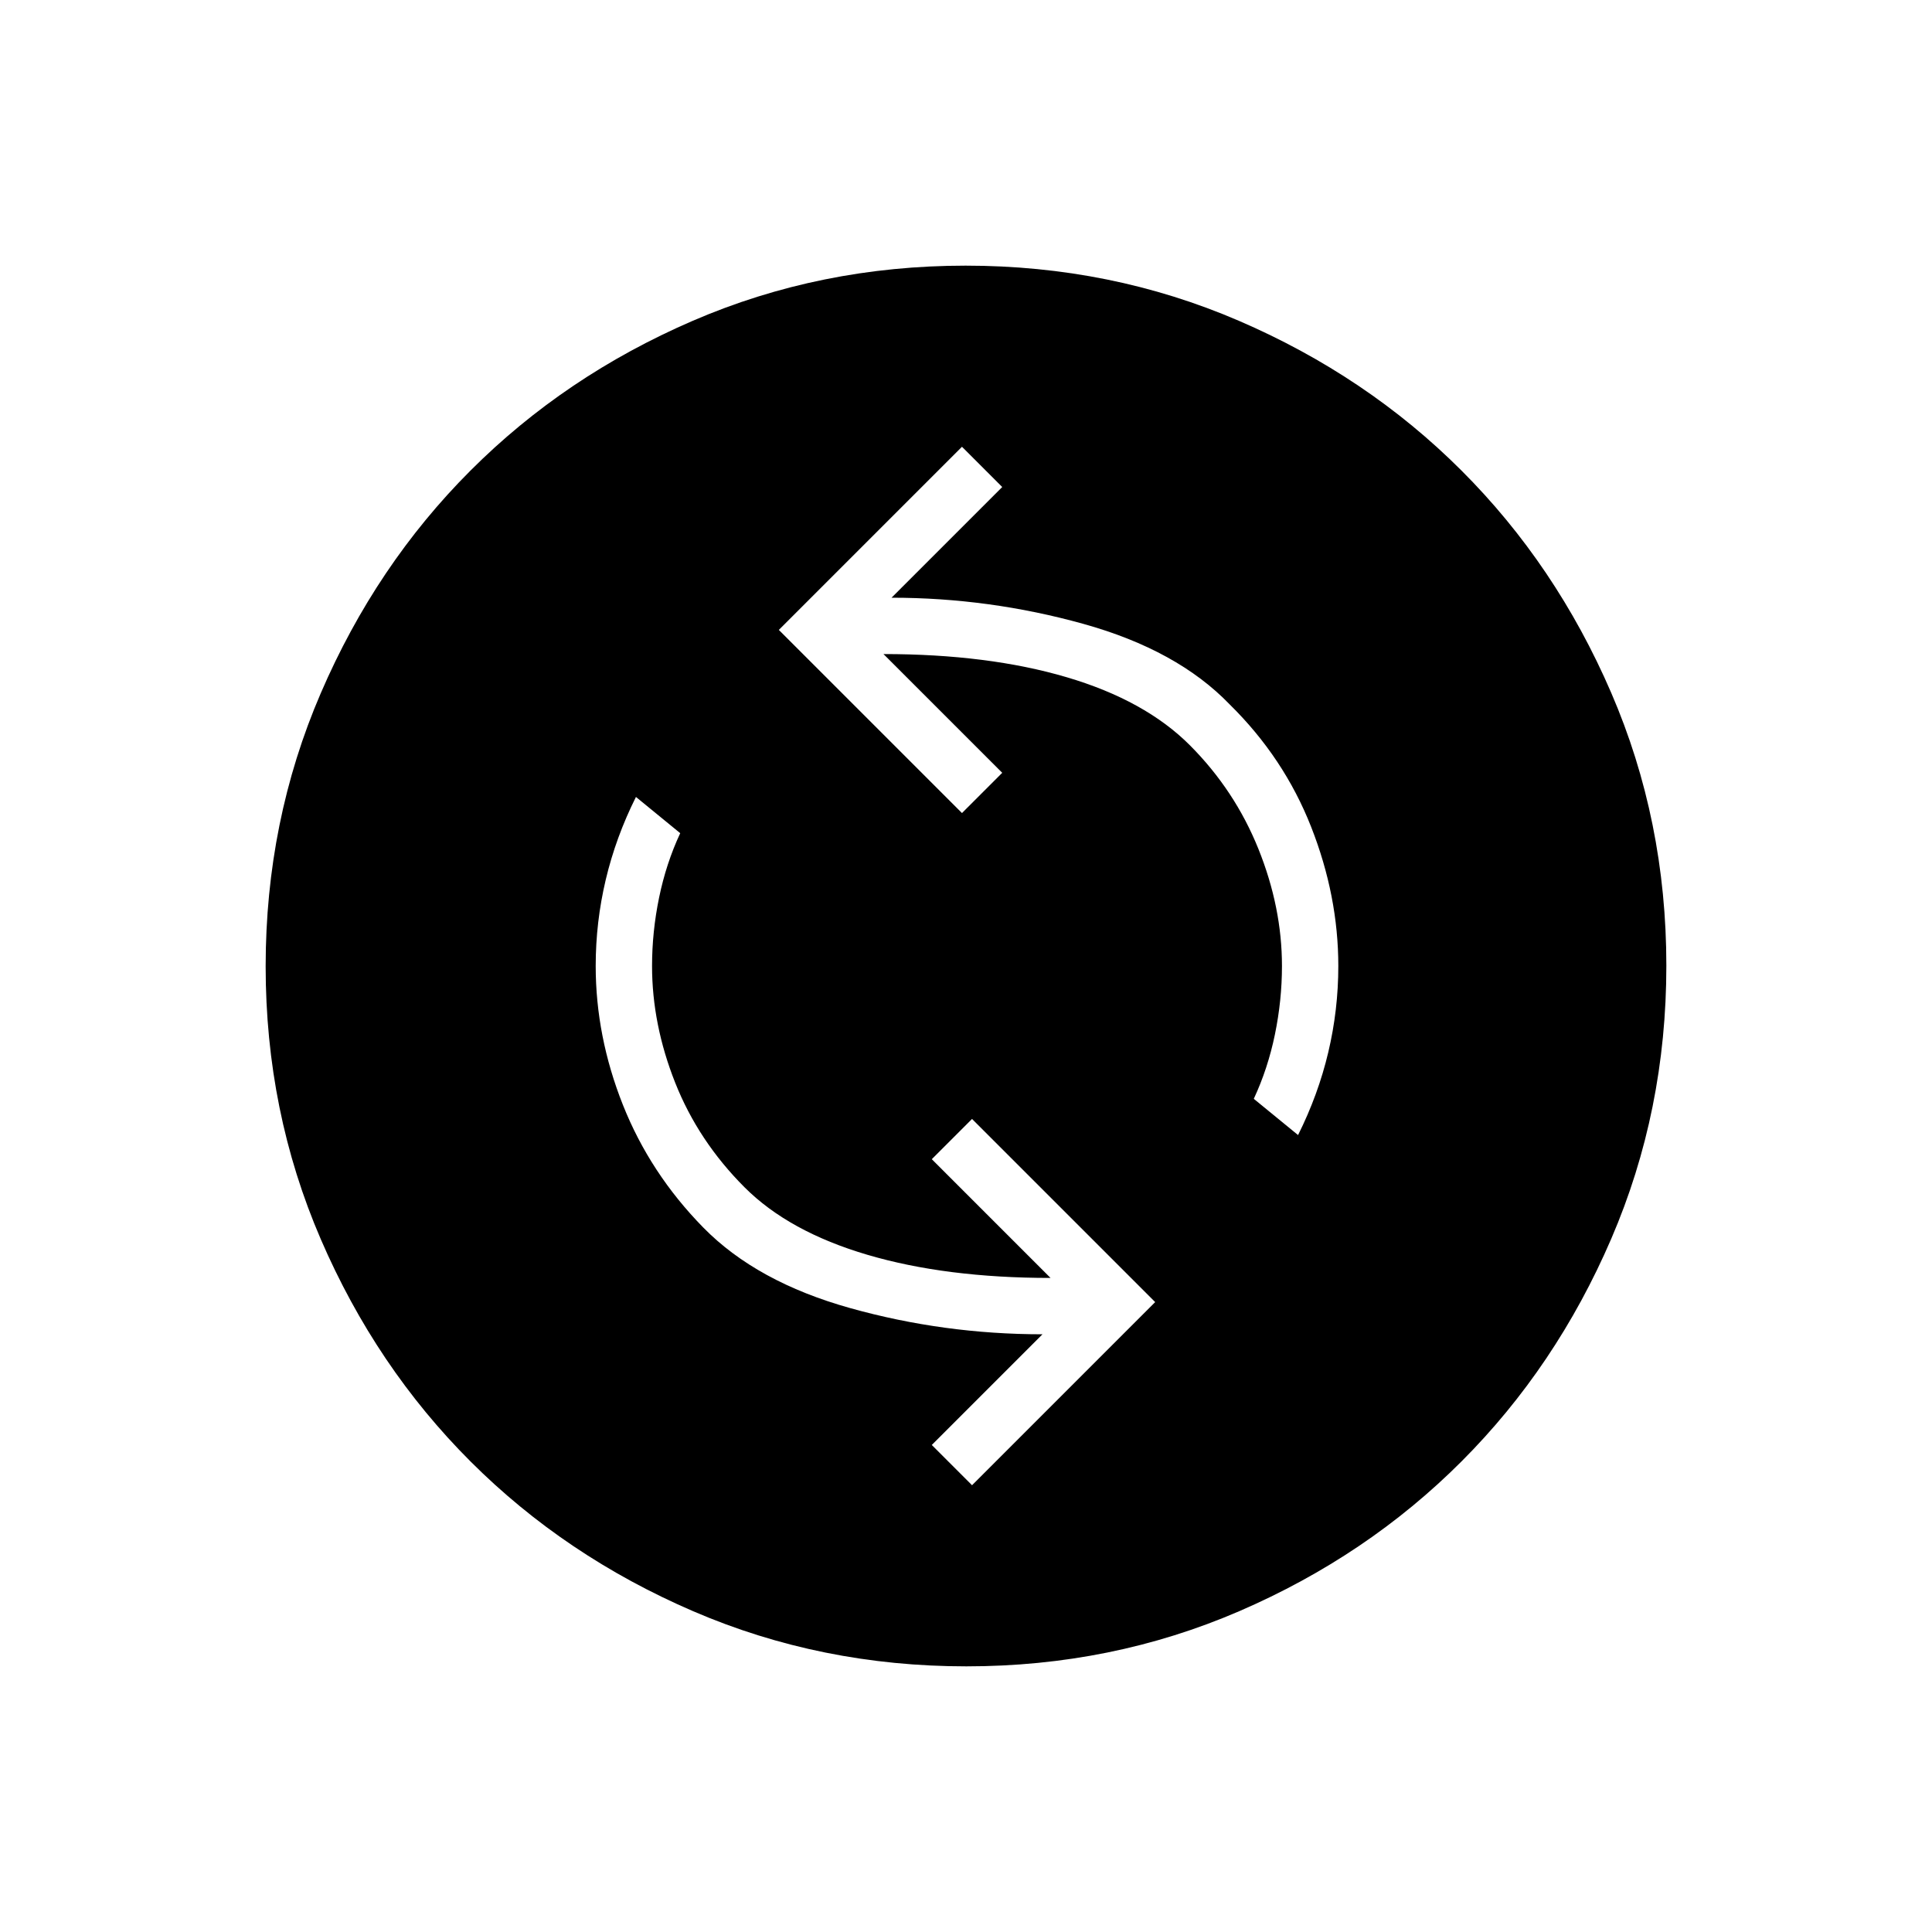 <svg xmlns="http://www.w3.org/2000/svg" height="24" viewBox="0 -960 960 960" width="24"><path d="m483-222 91-91-91-91-20 20 59 59q-52 0-91-11.5T370-370q-23-23-34.5-52T324-480q0-17 3.5-34t10.5-32l-22-18q-10 20-15 41.08T296-480q0 34.95 13.5 68.97Q323-377 349.5-350t73 40q46.5 13 95.5 13l-55 55 20 20Zm162-174q10-20 15-41.08t5-42.92q0-34.79-13.5-69.12Q638-583.45 611-610q-26-27-72.69-40-46.7-13-95.31-13l55-55-20-20-91 91 91 91 20-20-59-59q52 0 91 11.5t61.3 33.87q22.29 22.38 34 51.46Q637-509.08 637-480q0 17-3.5 34T623-414l22 18ZM480.17-132q-72.17 0-135.73-27.39-63.56-27.39-110.57-74.35-47.02-46.96-74.44-110.43Q132-407.65 132-479.83q0-72.17 27.39-135.73 27.39-63.56 74.35-110.57 46.96-47.02 110.43-74.44Q407.65-828 479.83-828q72.17 0 135.73 27.39 63.56 27.39 110.57 74.35 47.02 46.96 74.44 110.43Q828-552.35 828-480.17q0 72.17-27.39 135.73-27.39 63.56-74.35 110.57-46.96 47.02-110.43 74.44Q552.35-132 480.17-132Z"/></svg>